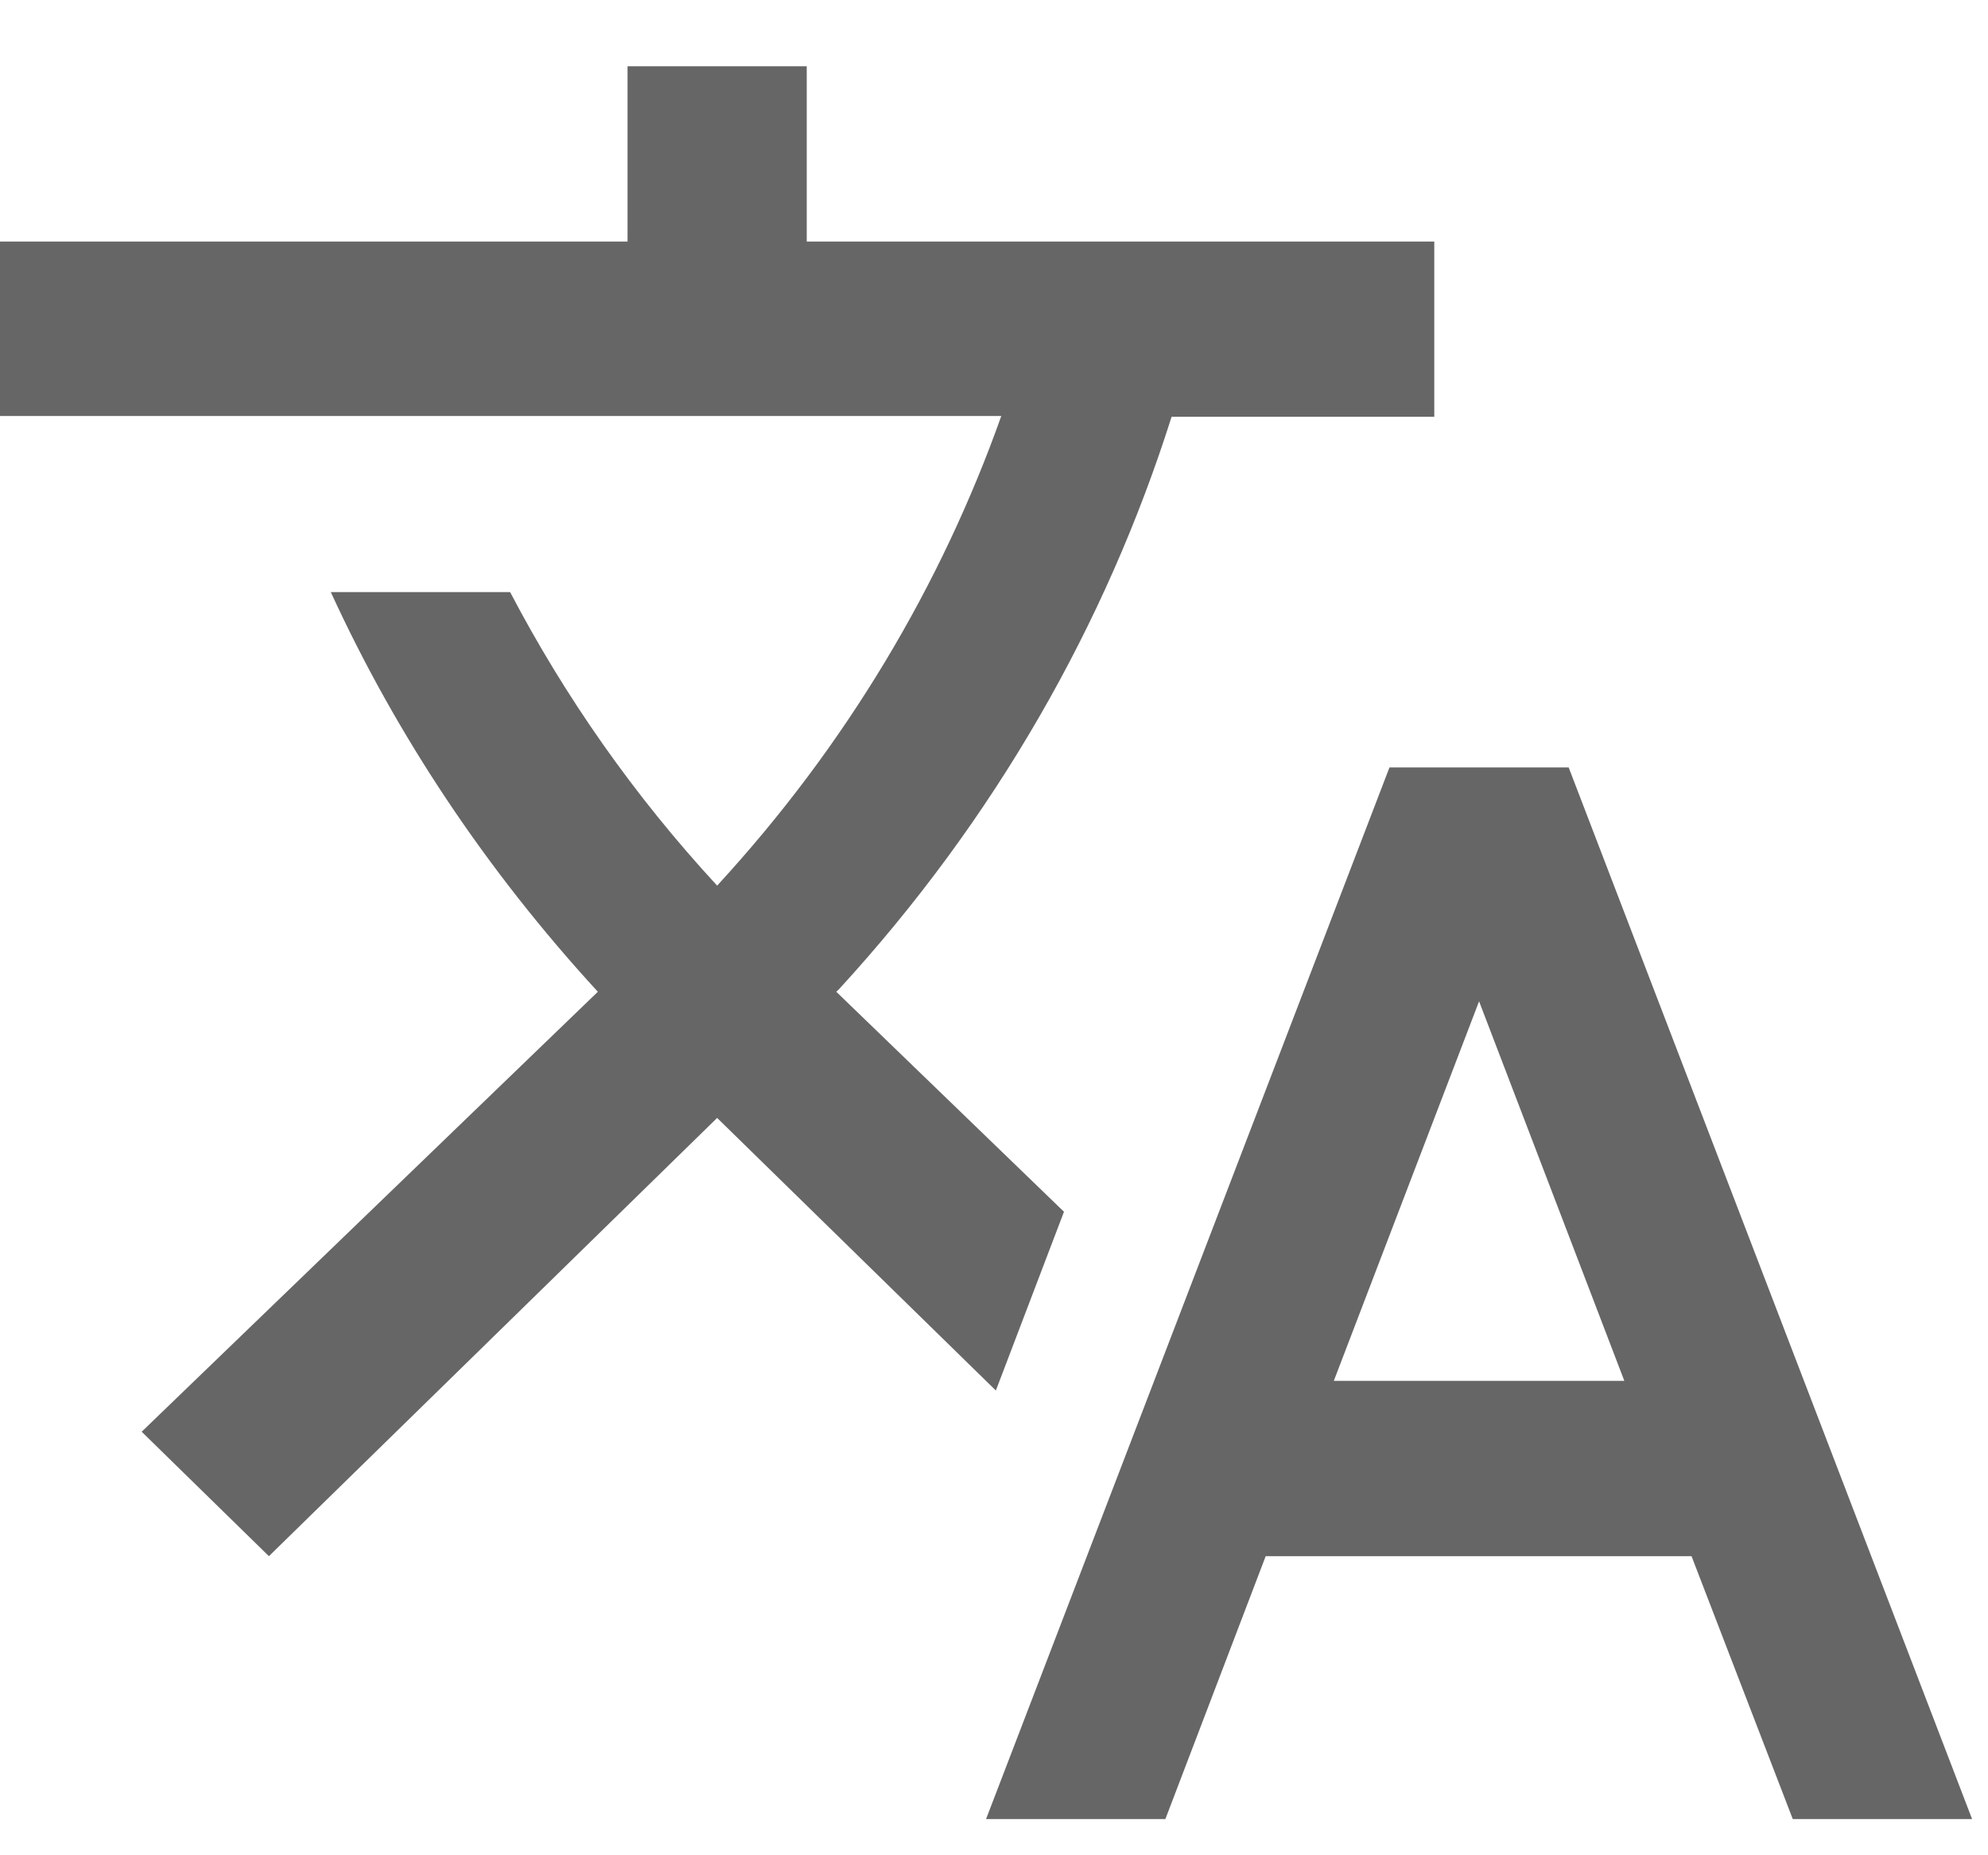 <svg width="15" height="14" viewBox="0 0 15 14" fill="none" xmlns="http://www.w3.org/2000/svg">
<path fill-rule="evenodd" clip-rule="evenodd" d="M8.028 9.144L6.31 7.484L6.331 7.464C7.508 6.181 8.346 4.706 8.84 3.145H10.822V1.823H6.087V0.5H4.735V1.823H0V3.139H7.555C7.102 4.415 6.385 5.625 5.411 6.683C4.782 6.002 4.261 5.255 3.849 4.468H2.496C2.99 5.546 3.666 6.564 4.511 7.484L1.069 10.804L2.029 11.743L5.411 8.436L7.514 10.493L8.028 9.144ZM11.836 5.791H10.484L7.44 13.727H8.793L9.55 11.743H12.763L13.527 13.727H14.88L11.836 5.791ZM11.16 7.556L10.064 10.42H12.256L11.16 7.556Z" fill="black" fill-opacity="0.6"/>
</svg>

